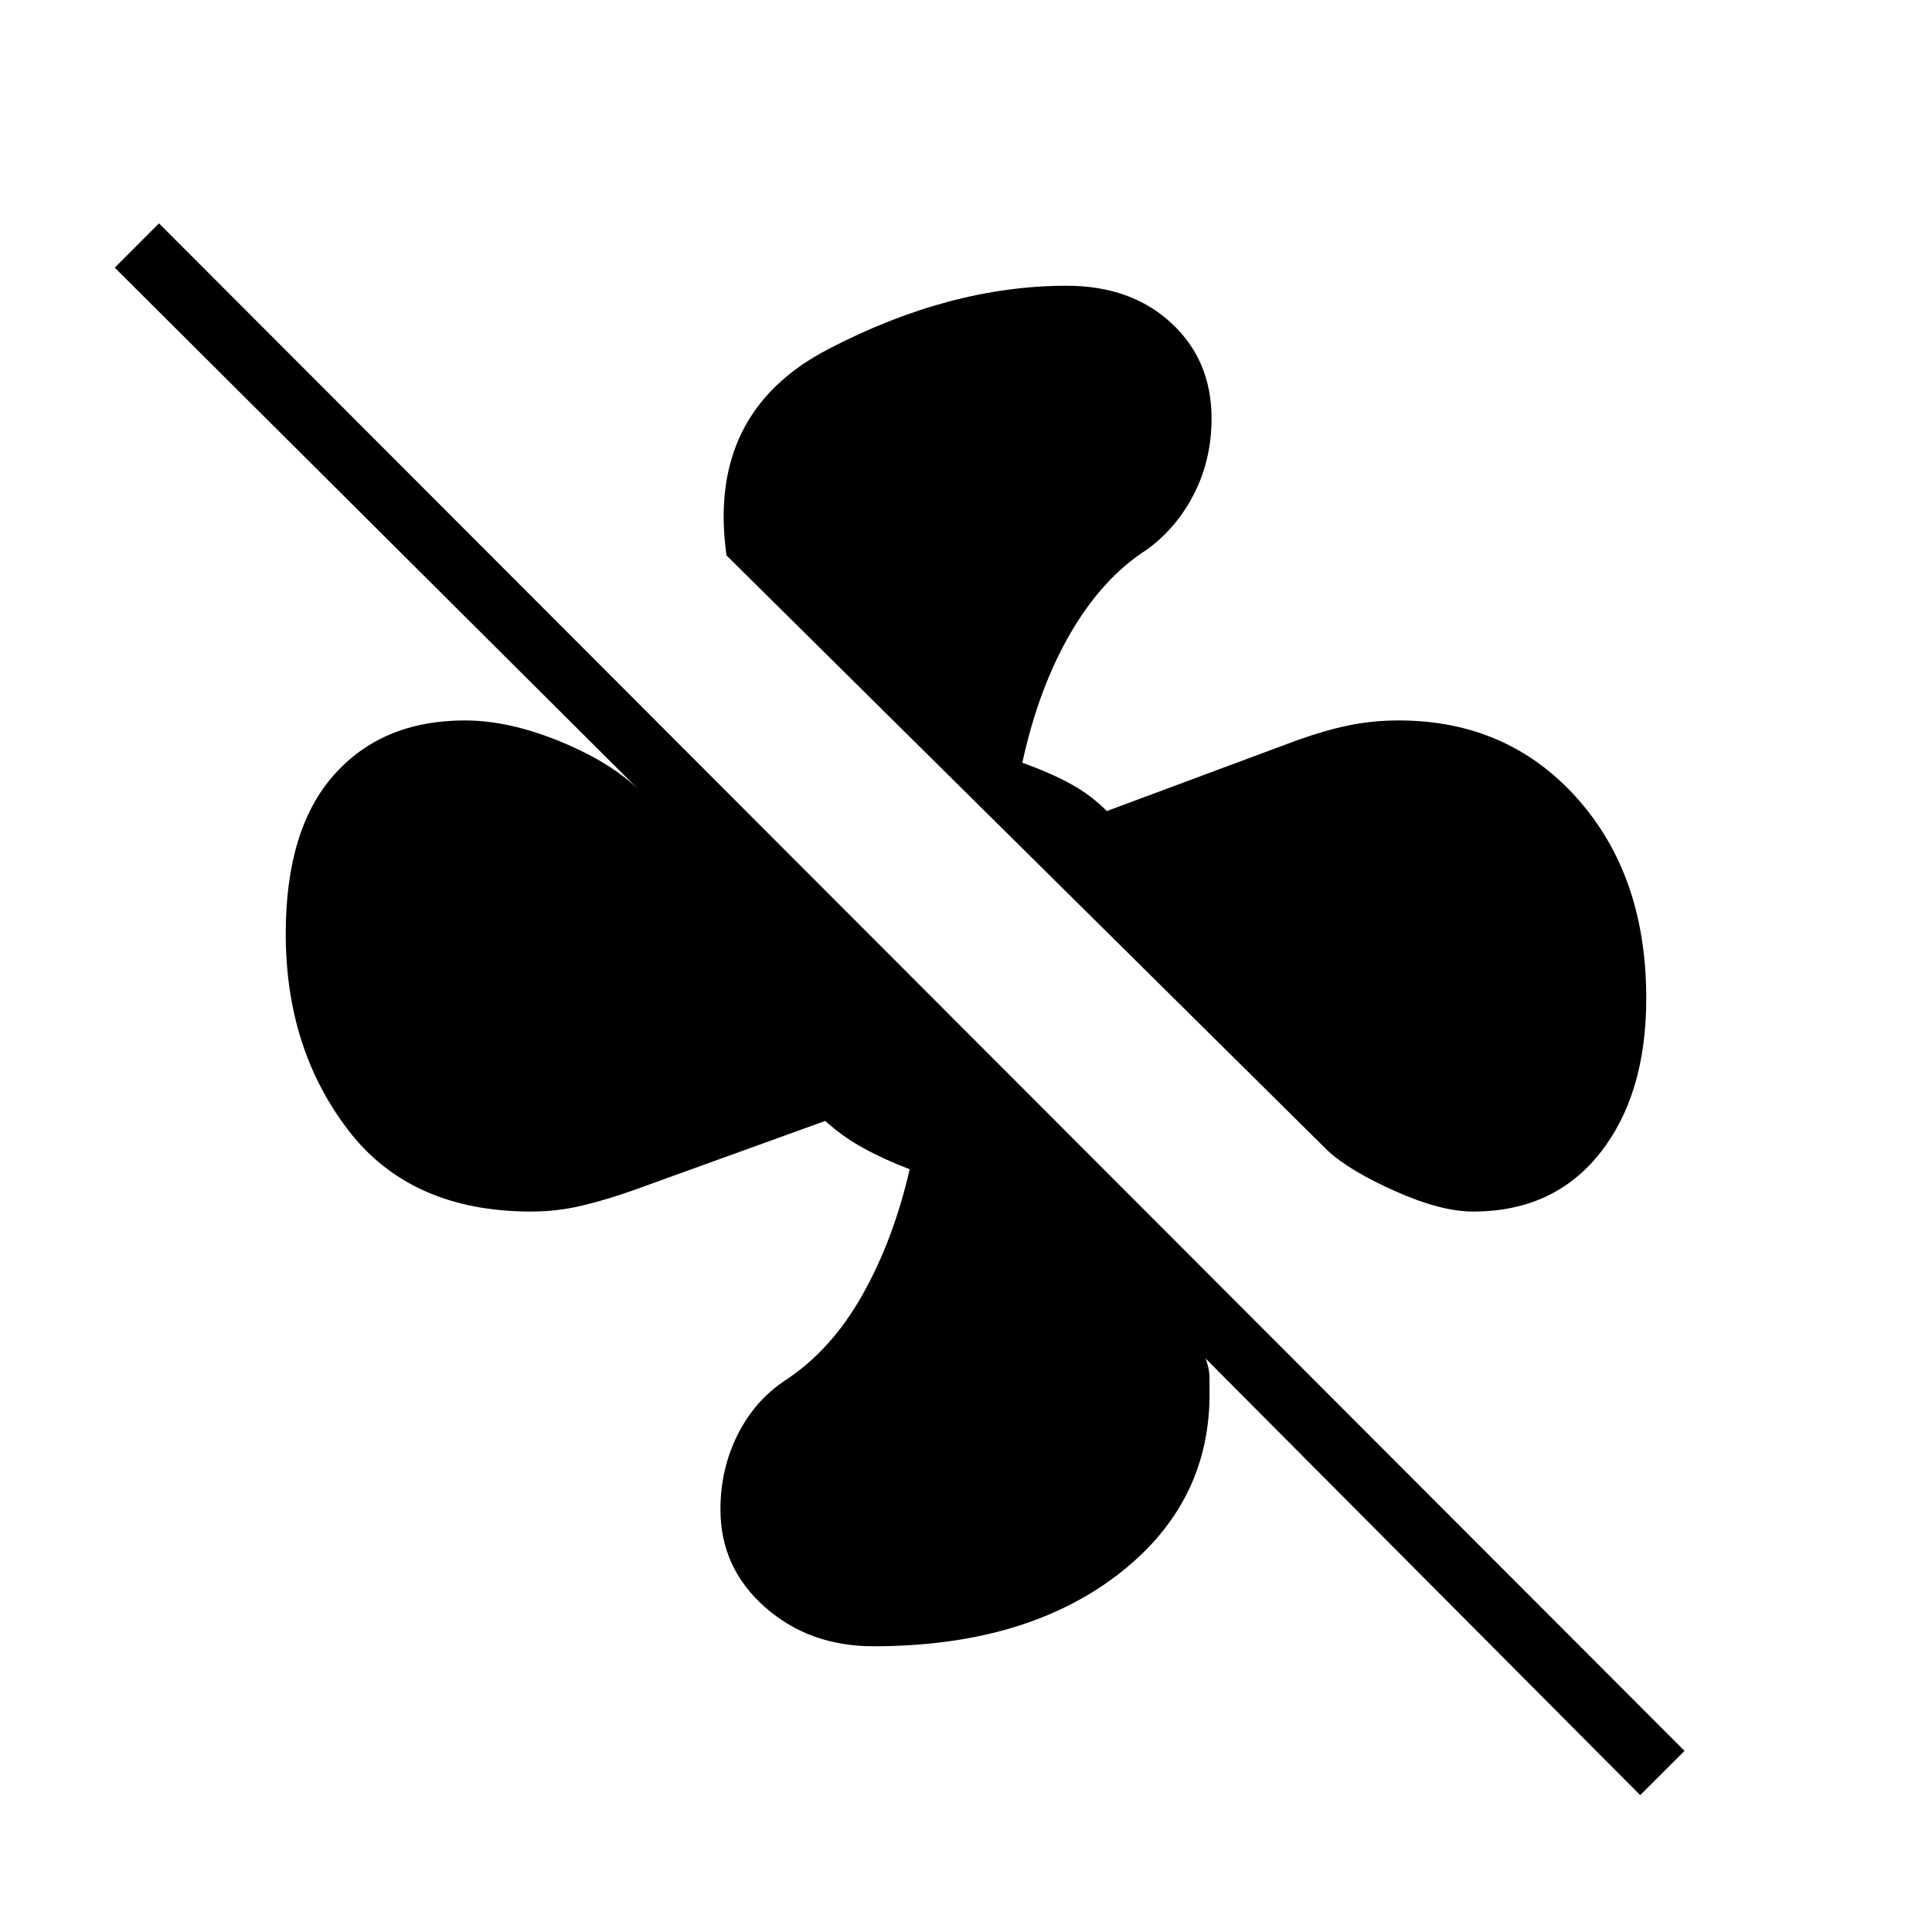 <svg xmlns="http://www.w3.org/2000/svg" height="20" width="20"><path d="M17.042 10.333Q17.042 11.333 16.562 11.938Q16.083 12.542 15.25 12.542Q14.917 12.542 14.448 12.333Q13.979 12.125 13.75 11.917L7.521 5.75Q7.312 4.271 8.573 3.615Q9.833 2.958 11.042 2.958Q11.708 2.958 12.125 3.344Q12.542 3.729 12.542 4.333Q12.542 4.75 12.365 5.104Q12.188 5.458 11.875 5.688Q11.417 5.979 11.083 6.552Q10.75 7.125 10.583 7.896Q10.875 8 11.083 8.115Q11.292 8.229 11.458 8.396L13.417 7.667Q13.708 7.562 13.958 7.51Q14.208 7.458 14.479 7.458Q15.604 7.458 16.323 8.26Q17.042 9.062 17.042 10.333ZM16.979 18.583 12.479 14.062Q12.521 14.167 12.521 14.271Q12.521 14.375 12.521 14.479Q12.5 15.604 11.542 16.323Q10.583 17.042 9.042 17.042Q8.375 17.042 7.917 16.635Q7.458 16.229 7.458 15.625Q7.458 15.208 7.635 14.854Q7.812 14.5 8.125 14.292Q8.604 13.979 8.927 13.406Q9.25 12.833 9.417 12.104Q9.146 12 8.938 11.885Q8.729 11.771 8.542 11.604L6.583 12.312Q6.292 12.417 6.031 12.479Q5.771 12.542 5.5 12.542Q4.25 12.542 3.604 11.698Q2.958 10.854 2.958 9.667Q2.958 8.583 3.458 8.021Q3.958 7.458 4.812 7.458Q5.271 7.458 5.802 7.677Q6.333 7.896 6.625 8.188L1.188 2.771L1.646 2.312L17.438 18.125Z"/></svg>